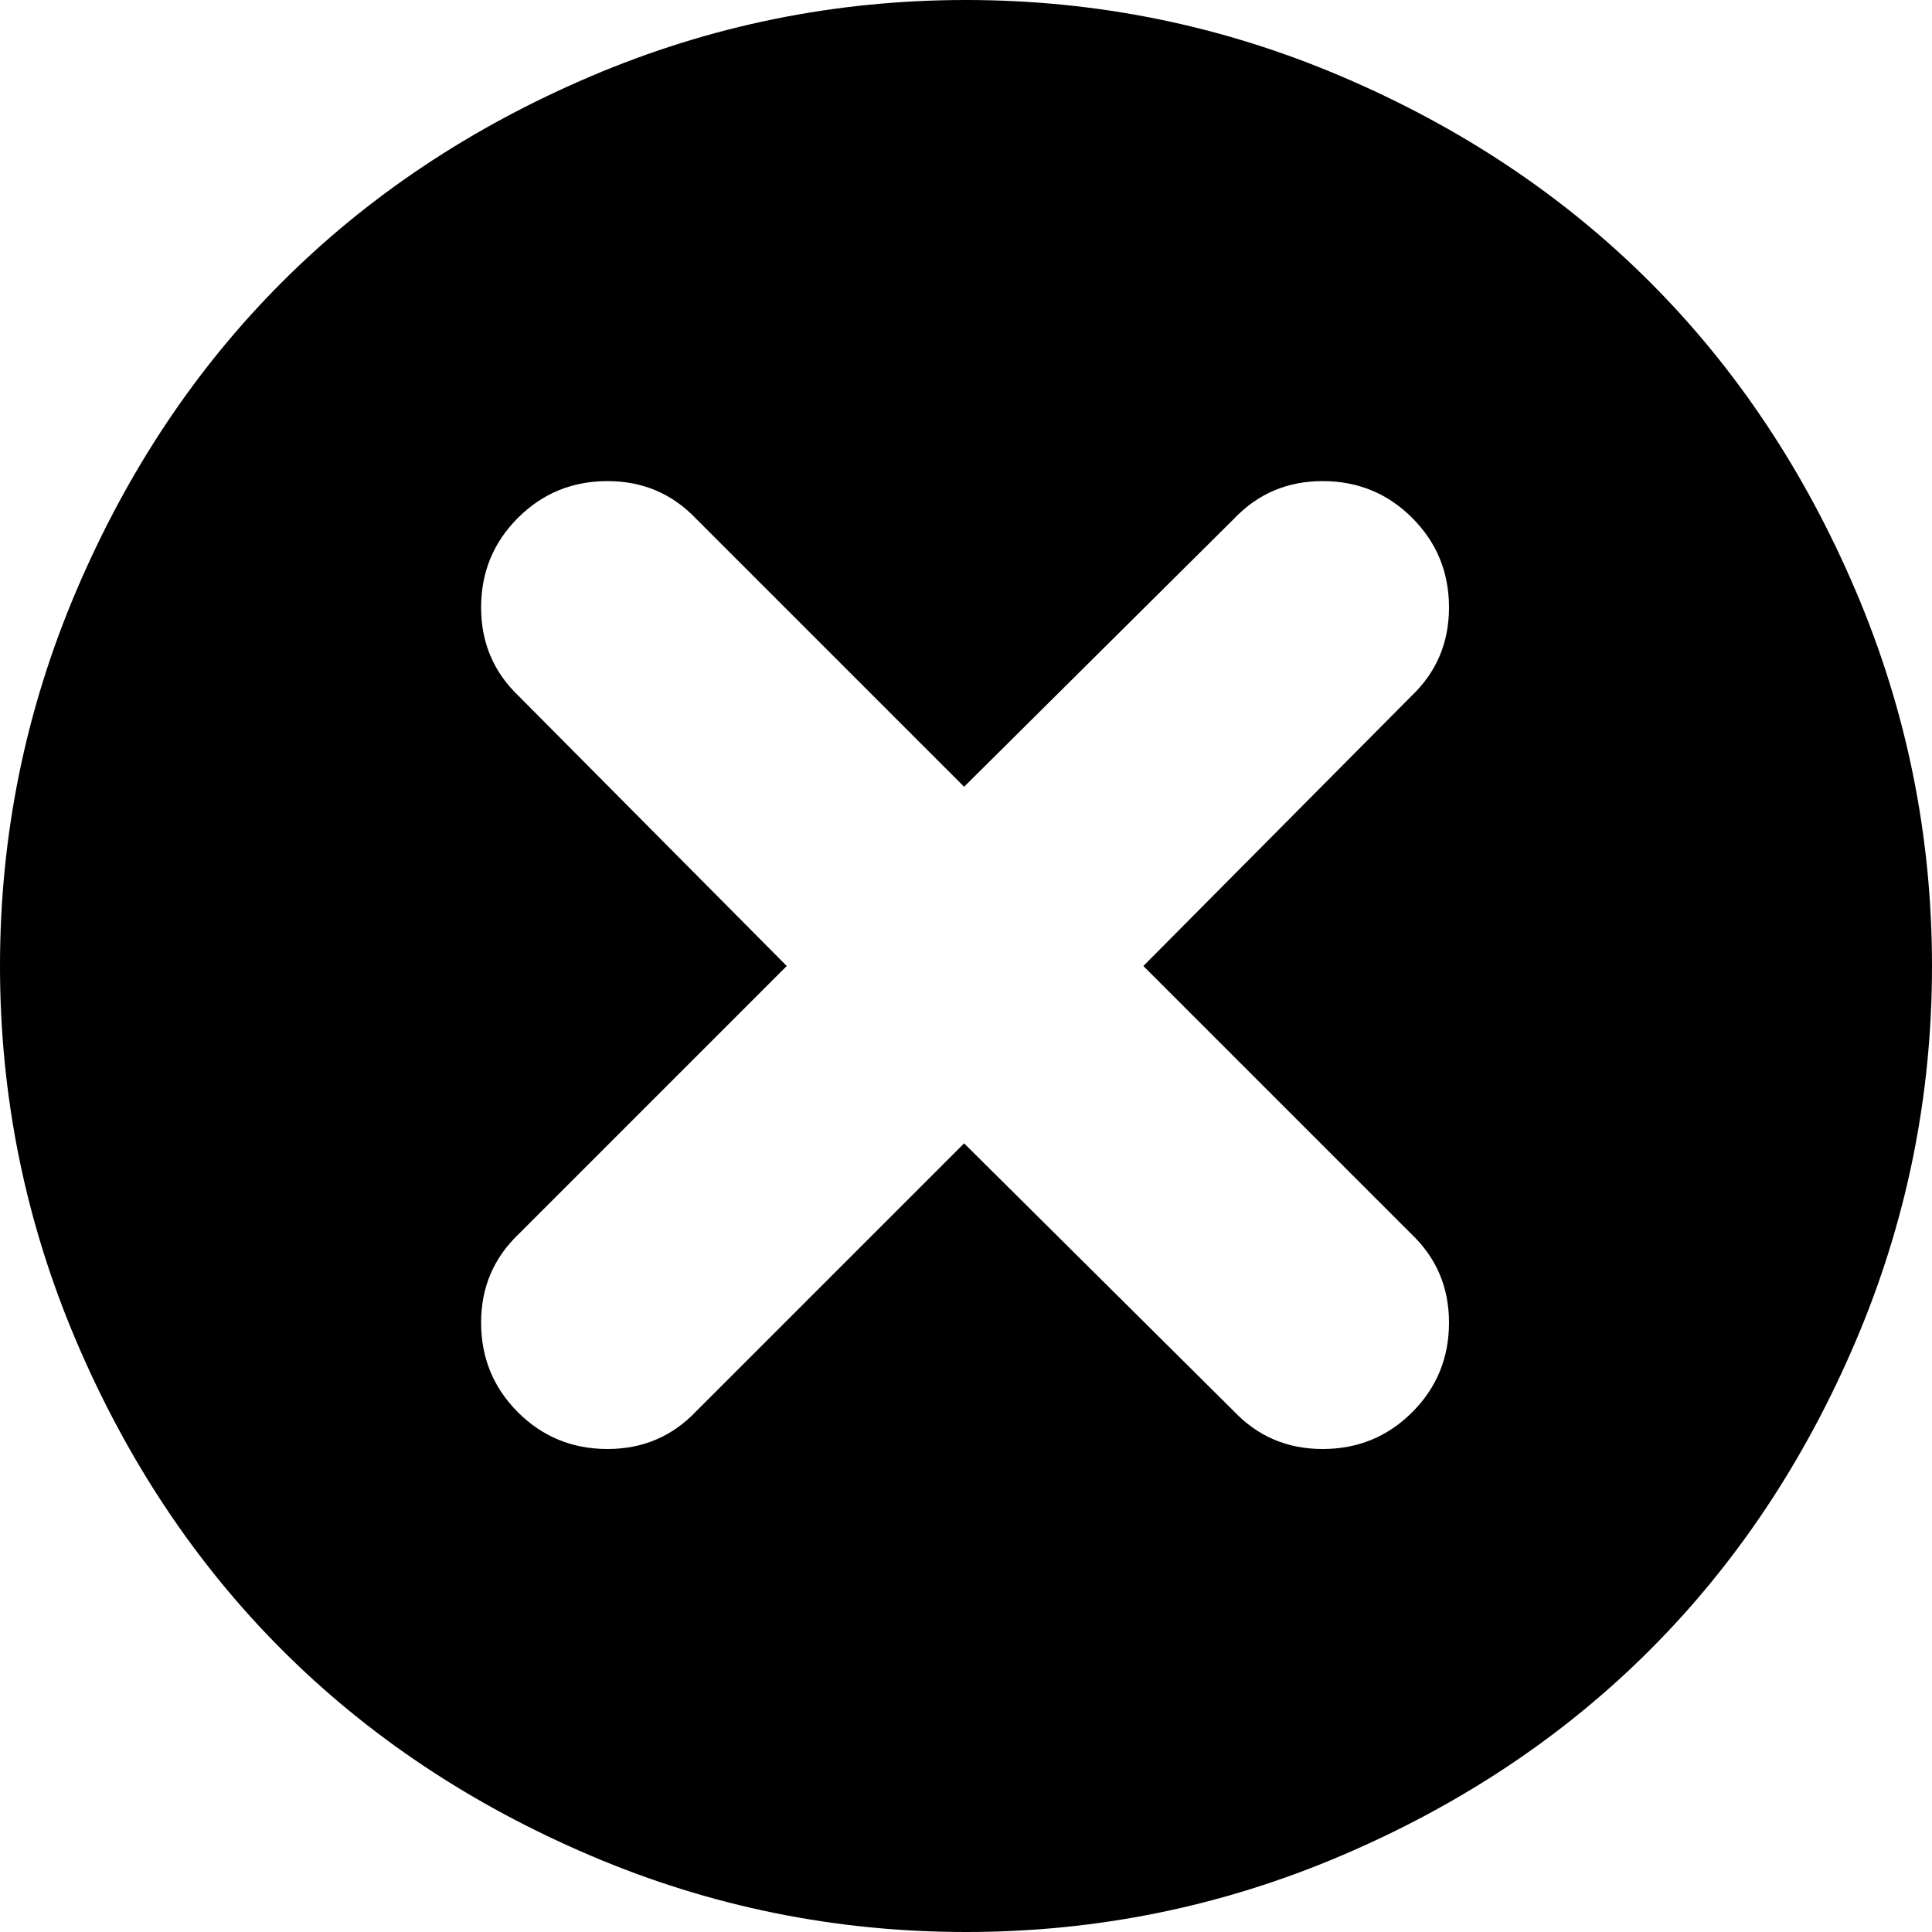 <?xml version="1.0" encoding="utf-8"?> <!-- Generator: IcoMoon.io --> <!DOCTYPE svg PUBLIC "-//W3C//DTD SVG 1.1//EN" "http://www.w3.org/Graphics/SVG/1.1/DTD/svg11.dtd"> <svg width="512" height="512" viewBox="0 0 512 512" xmlns="http://www.w3.org/2000/svg" xmlns:xlink="http://www.w3.org/1999/xlink" fill="#000000"><path d="M 256.00,512.00q-52.00,0.00 -99.50-20.25t-81.75-54.50t-54.50-81.75t-20.25-99.50t 20.25-99.50t 54.50-81.75t 81.75-54.50t 99.50-20.25t 99.50,20.25t 81.75,54.50t 54.50,81.75t 20.25,99.50t-20.25,99.50t-54.50,81.75t-81.75,54.50t-99.50,20.25zM 374.00,184.50q 10.00-9.50 10.00-23.50t-9.75-23.75t-23.75-9.75t-23.50,10.00l-71.50,71.00l-71.00-71.00 q-9.50-10.00 -23.50-10.00t-23.75,9.75t-9.75,23.75t 10.00,23.50l 71.00,71.50l-71.00,71.00q-10.00,9.50 -10.00,23.50t 9.75,23.75t 23.75,9.75t 23.50-10.00l 71.00-71.00l 71.50,71.00q 9.50,10.00 23.50,10.00t 23.75-9.75t 9.75-23.75t-10.00-23.50l-71.00-71.00z" ></path></svg>